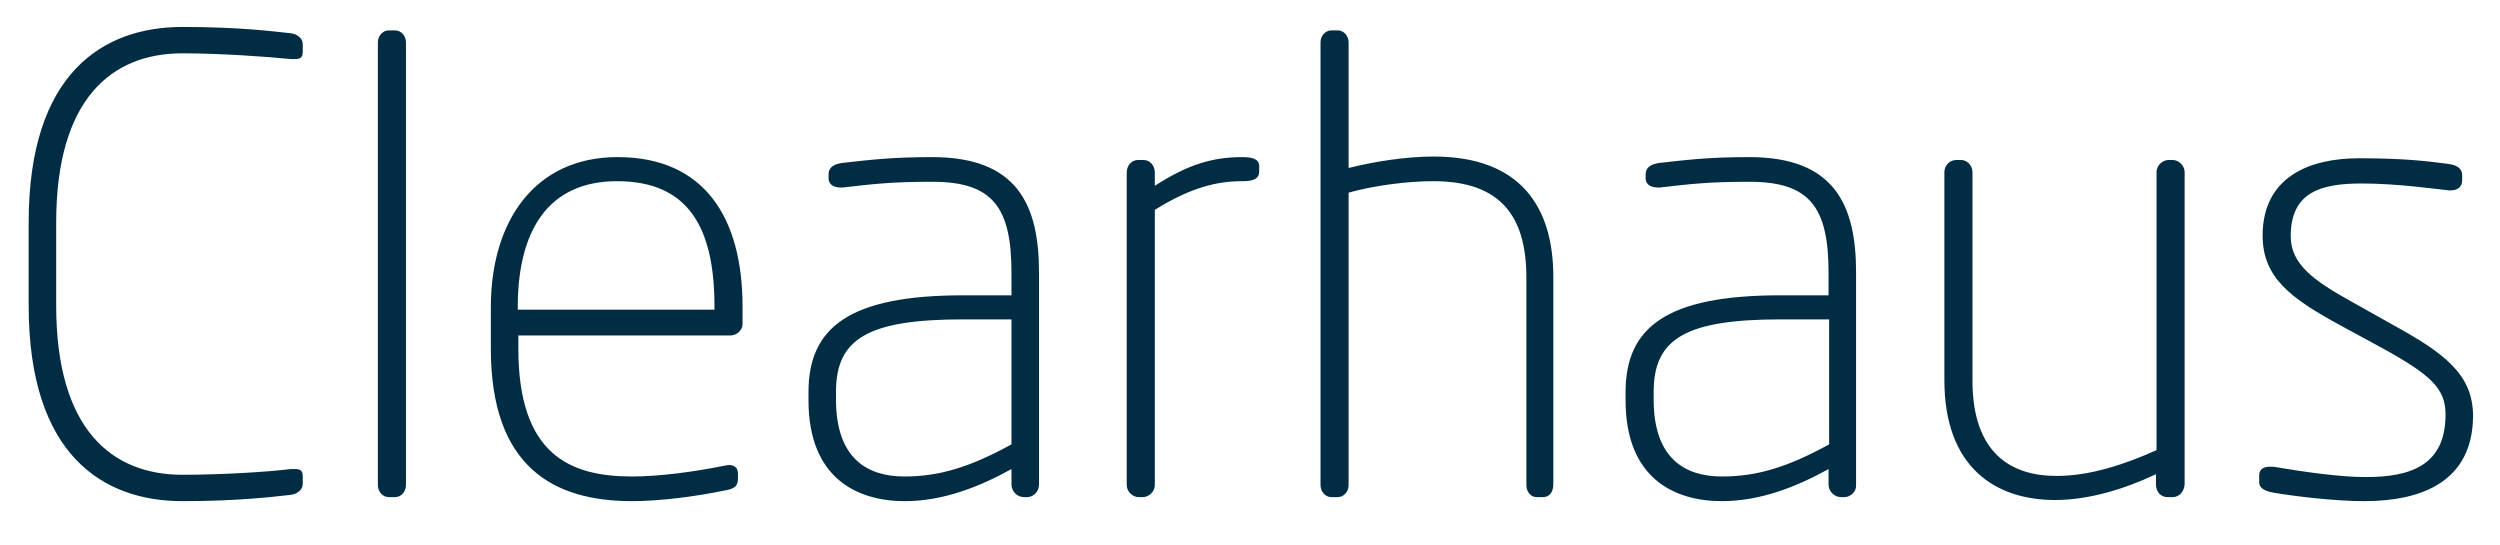<svg xmlns="http://www.w3.org/2000/svg" viewBox="155 106 436 95"><path d="M205.7 192.3c-2.8.3-8.9 1.1-18.9 1.1-13.7 0-26.8-7.9-26.8-34.1v-14.5c0-26.2 13.1-34.1 26.8-34.1 10.1 0 16.1.8 18.9 1.1 1 .1 2.1.8 2.1 1.9v1.3c0 1.1-.5 1.3-1.4 1.3h-.7c-3.9-.4-12.2-1-18.9-1-12.3 0-22 7.9-22 29.5v14.5c0 21.6 9.7 29.5 22 29.5 6.8 0 15-.5 18.9-1h.7c.9 0 1.4.2 1.4 1.3v1.3c0 1.1-1.1 1.8-2.1 1.9zm18.2.4h-1.1c-1.1 0-1.9-1-1.9-2.1v-77.2c0-1.1.8-2.1 1.9-2.1h1.1c1.1 0 1.9 1 1.9 2.1v77.2c0 1.1-.8 2.1-1.9 2.1zm58.5-28.2h-37v2.3c0 18.4 8.9 22.3 19.8 22.3 4.8 0 10.8-.8 16.2-1.9.2 0 .4-.1.7-.1.9 0 1.6.4 1.6 1.5v.8c0 1.2-.4 1.8-2.1 2.1-5.3 1.1-11.5 1.9-16.4 1.9-13.6 0-24.6-5.9-24.6-26.6v-7.2c0-15.1 7.7-26.2 22.1-26.2 15.1 0 21.8 10.5 21.8 26.1v3c0 1.1-1 2-2.1 2zm-2.8-5.1c0-13.8-4.6-21.8-17-21.8-12.2 0-17.3 8.9-17.3 21.9v.5h34.3v-.6zm54.5 33.3h-.5c-1.2 0-2.2-1-2.2-2.2v-2.7c-5.4 3-11.8 5.6-18.6 5.6-8.2 0-16.8-3.9-16.8-17.6v-1.4c0-11.3 7.1-16.9 27-16.9h8.4v-3.9c0-11.4-3.2-15.9-13.8-15.9-7.2 0-10.4.4-15.6 1h-.4c-1 0-2.1-.4-2.1-1.6v-.7c0-1.2.9-1.8 2.5-2 4.6-.5 8.3-1 15.6-1 14.8 0 18.6 8.3 18.6 20.1v37c0 1.2-.9 2.2-2.1 2.2zm-2.7-31H323c-16.5 0-22.2 3.3-22.2 12.6v1.4c0 10.2 5.4 13.4 11.9 13.4 6.1 0 11.4-1.6 18.7-5.6v-21.8zm40.2-24.1c-4.2 0-8.8 1-15.2 5v48c0 1.1-1 2.1-2.1 2.1h-.7c-1.1 0-2.1-1-2.1-2.1v-54.5c0-1.2.8-2.2 2-2.2h.9c1.2 0 2 1 2 2.2v2.3c5.6-3.6 9.9-5 15.2-5 1.8 0 3 .3 3 1.6v.9c0 1.4-1.2 1.7-3 1.7zm52.5 55.1H423c-1.1 0-1.8-1-1.8-2.1v-36.2c0-10.7-4.5-16.8-16.2-16.8-4.7 0-10.6.8-14.8 2v51c0 1.1-.8 2.1-1.9 2.1h-1.1c-1.1 0-1.9-1-1.9-2.1v-77.2c0-1.1.8-2.1 1.9-2.1h1.1c1.1 0 1.9 1 1.9 2.1v21.9c4.3-1.1 10-2 14.8-2 15.2 0 20.9 8.8 20.9 21v36.2c0 1.2-.6 2.2-1.8 2.2zm52.5 0h-.5c-1.2 0-2.2-1-2.2-2.2v-2.7c-5.4 3-11.8 5.6-18.6 5.6-8.2 0-16.8-3.9-16.8-17.6v-1.4c0-11.3 7.1-16.9 27-16.9h8.4v-3.9c0-11.4-3.2-15.9-13.8-15.9-7.2 0-10.4.4-15.6 1h-.4c-1 0-2.1-.4-2.1-1.6v-.7c0-1.2.9-1.8 2.5-2 4.6-.5 8.3-1 15.6-1 14.8 0 18.6 8.3 18.6 20.1v37c.1 1.2-.9 2.2-2.1 2.2zm-2.6-31h-8.4c-16.5 0-22.2 3.3-22.2 12.6v1.4c0 10.2 5.4 13.4 11.9 13.4 6.1 0 11.4-1.6 18.7-5.6v-21.8zm59.9 31h-.9c-1.2 0-2-1-2-2.2v-1.8c-5.7 2.7-11.9 4.5-17.6 4.5-10.5 0-19.3-5.8-19.3-20.9V136c0-1.1.9-2.1 2.1-2.1h.8c1.1 0 2 1 2 2.1v36.4c0 12.4 6.5 16.6 14.6 16.6h.2c5.6 0 11.8-2 17.3-4.5V136c0-1.1 1-2.1 2.1-2.1h.7c1.1 0 2.1 1 2.1 2.1v54.5c-.1 1.2-.9 2.2-2.1 2.2zm33.4.7c-4.9 0-11.9-.8-15.9-1.5-1.5-.3-2.4-.8-2.4-1.8v-1.2c0-1.1.8-1.5 1.8-1.5h.7c5.3.9 11.6 1.8 16.1 1.8 7.9 0 13.9-2.1 13.9-10.9 0-4.5-2.4-6.9-11.6-11.9l-7-3.8c-8.2-4.5-13.3-8.1-13.3-15.5 0-10.2 8.1-13.5 16.8-13.5 7.9 0 11.9.5 15.7 1 1.5.2 2.3.9 2.3 1.9v.9c0 1.3-.9 1.8-2 1.8h-.3c-2.8-.3-9.2-1.2-15.2-1.2-7 0-12.4 1.4-12.4 9.2 0 4.8 3.9 7.7 10.6 11.4l7.3 4.1c9.1 5 13.9 8.7 13.9 15.9-.1 11.3-8.8 14.8-19 14.8z" fill="#012D44"/></svg>